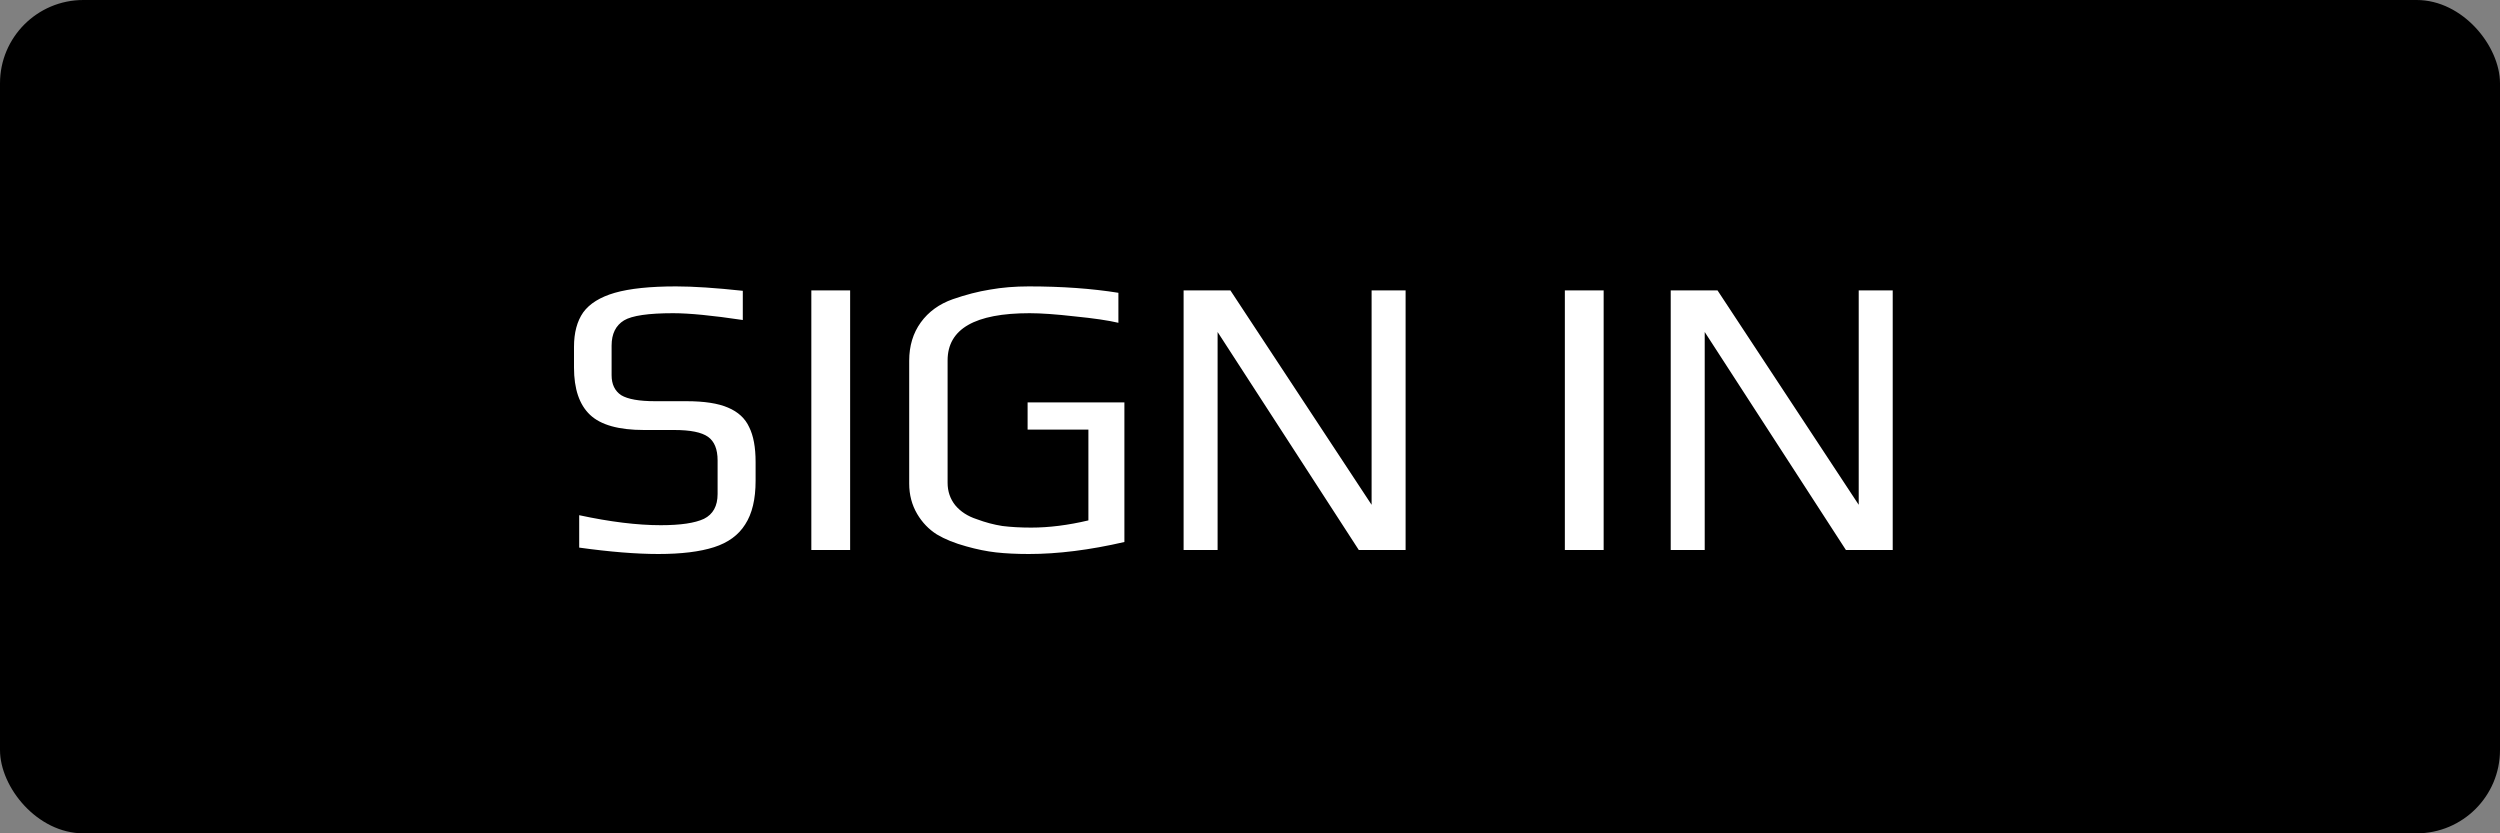<svg width="150" height="50" viewBox="0 0 150 50" fill="none" xmlns="http://www.w3.org/2000/svg">
<rect x="0" y="0" width="150" height="50" fill="#808080" stroke="none"/>
<rect width="150" height="50" rx="5" fill="black"/>
<path d="M39.504 33.24C38.176 33.24 36.592 33.112 34.752 32.856V30.912C36.608 31.312 38.24 31.512 39.648 31.512C40.832 31.512 41.696 31.384 42.24 31.128C42.784 30.856 43.056 30.36 43.056 29.64V27.624C43.056 26.952 42.864 26.48 42.48 26.208C42.096 25.936 41.424 25.8 40.464 25.8H38.64C37.12 25.8 36.04 25.496 35.4 24.888C34.76 24.28 34.44 23.336 34.44 22.056V20.808C34.44 19.96 34.624 19.272 34.992 18.744C35.376 18.216 36.008 17.824 36.888 17.568C37.784 17.312 39.008 17.184 40.56 17.184C41.6 17.184 42.936 17.272 44.568 17.448V19.2C42.744 18.928 41.352 18.792 40.392 18.792C38.904 18.792 37.92 18.936 37.44 19.224C36.944 19.528 36.696 20.032 36.696 20.736V22.512C36.696 23.056 36.888 23.456 37.272 23.712C37.672 23.952 38.352 24.072 39.312 24.072H41.184C42.256 24.072 43.088 24.2 43.68 24.456C44.288 24.712 44.712 25.104 44.952 25.632C45.208 26.144 45.336 26.84 45.336 27.72V28.848C45.336 29.952 45.128 30.824 44.712 31.464C44.312 32.104 43.688 32.56 42.84 32.832C41.992 33.104 40.88 33.24 39.504 33.24ZM48.68 17.424H51.008V33H48.68V17.424ZM61.728 33.24C60.992 33.24 60.336 33.208 59.76 33.144C59.2 33.08 58.608 32.96 57.984 32.784C57.28 32.592 56.688 32.352 56.208 32.064C55.728 31.76 55.336 31.352 55.032 30.84C54.712 30.296 54.552 29.688 54.552 29.016V21.648C54.552 20.752 54.784 19.984 55.248 19.344C55.712 18.704 56.352 18.24 57.168 17.952C57.952 17.68 58.696 17.488 59.4 17.376C60.12 17.248 60.896 17.184 61.728 17.184C63.712 17.184 65.504 17.312 67.104 17.568V19.368C66.496 19.224 65.624 19.096 64.488 18.984C63.368 18.856 62.464 18.792 61.776 18.792C58.496 18.792 56.856 19.736 56.856 21.624V28.968C56.856 29.48 57.008 29.928 57.312 30.312C57.632 30.696 58.064 30.976 58.608 31.152C59.12 31.344 59.632 31.48 60.144 31.56C60.656 31.624 61.232 31.656 61.872 31.656C62.944 31.656 64.088 31.512 65.304 31.224V25.776H61.656V24.144H67.464V32.52C65.384 33 63.472 33.24 61.728 33.24ZM71.016 17.424H73.824L82.296 30.288V17.424H84.336V33H81.528L73.056 19.92V33H71.016V17.424ZM93.891 17.424H96.219V33H93.891V17.424ZM100.243 17.424H103.051L111.523 30.288V17.424H113.563V33H110.755L102.283 19.92V33H100.243V17.424Z" fill="white"/>
</svg>
